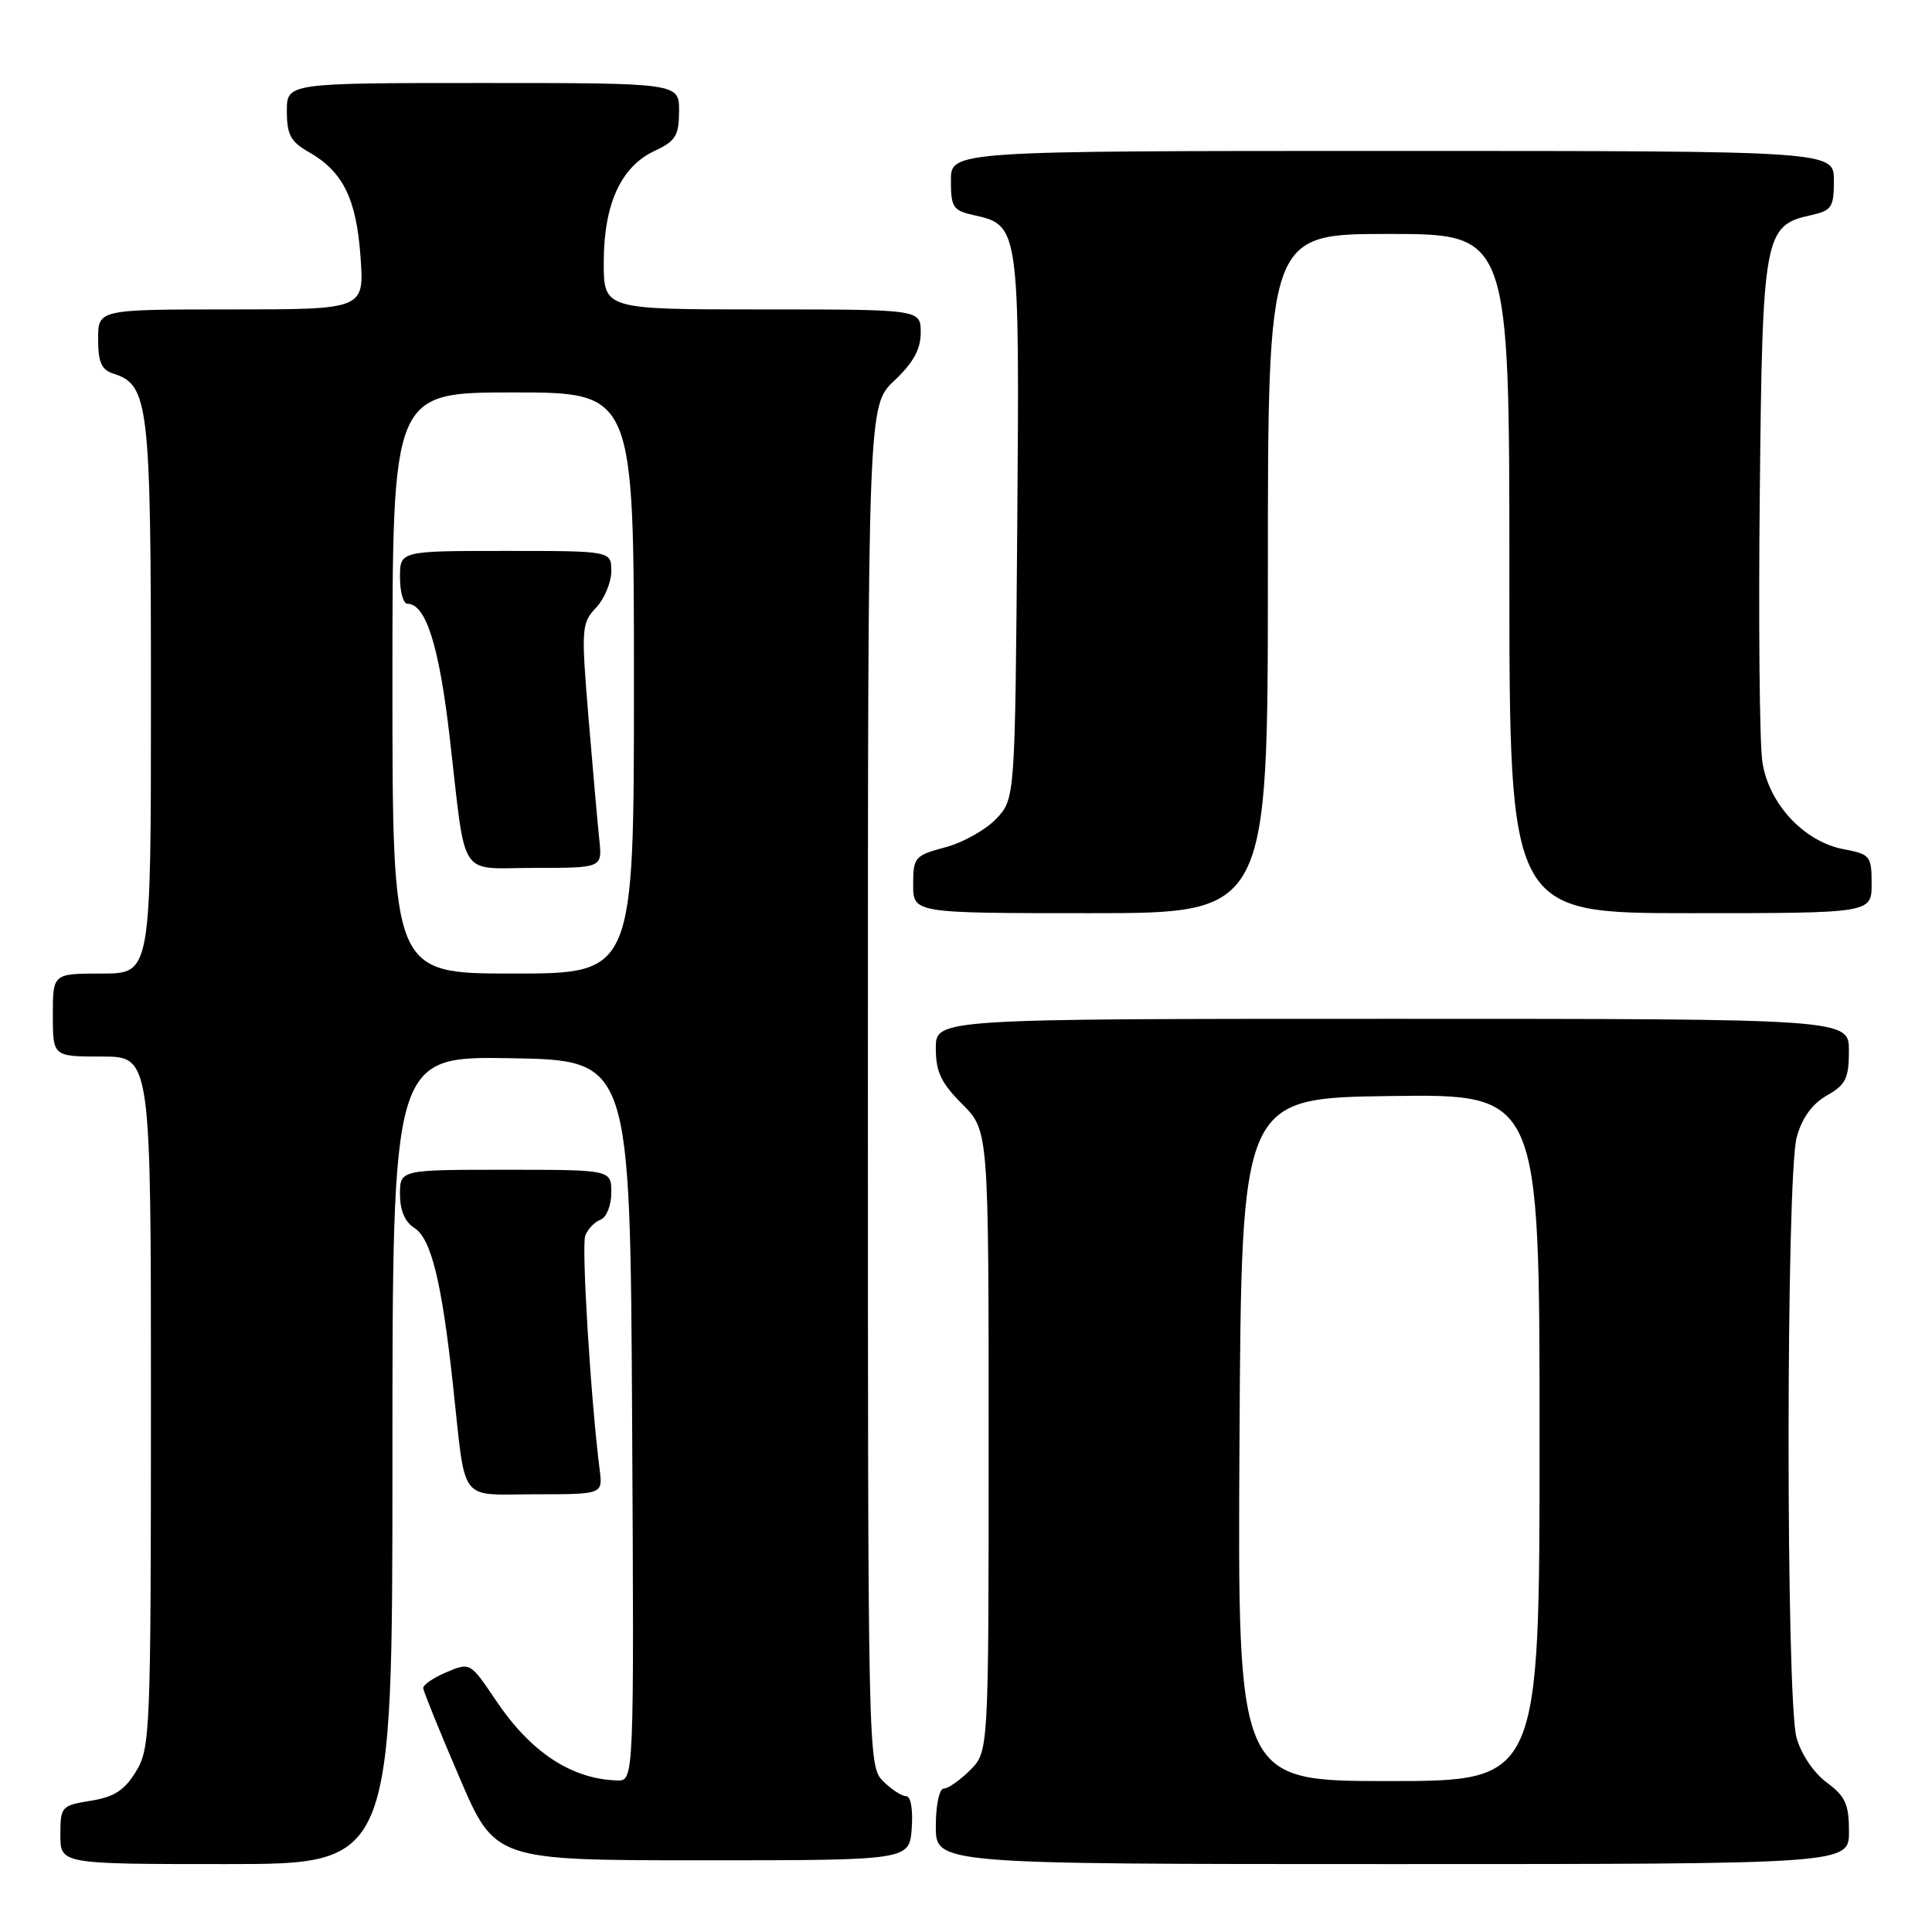 <?xml version="1.0" encoding="UTF-8" standalone="no"?>
<!DOCTYPE svg PUBLIC "-//W3C//DTD SVG 1.1//EN" "http://www.w3.org/Graphics/SVG/1.1/DTD/svg11.dtd" >
<svg xmlns="http://www.w3.org/2000/svg" xmlns:xlink="http://www.w3.org/1999/xlink" version="1.1" viewBox="0 0 256 256">
 <g >
 <path fill="currentColor"
d=" M 52.00 193.47 C 52.00 139.95 52.00 139.95 67.75 140.22 C 83.50 140.50 83.50 140.50 83.76 188.25 C 84.02 236.00 84.02 236.00 81.76 235.92 C 75.69 235.72 70.33 232.18 65.72 225.33 C 62.31 220.26 62.30 220.25 59.15 221.58 C 57.42 222.31 56.03 223.26 56.08 223.70 C 56.12 224.14 58.27 229.45 60.87 235.50 C 65.58 246.50 65.58 246.50 93.04 246.50 C 120.50 246.50 120.50 246.50 120.81 242.25 C 120.99 239.74 120.68 238.00 120.06 238.00 C 119.48 238.00 118.10 237.10 117.00 236.00 C 115.03 234.03 115.00 232.67 115.00 143.87 C 115.00 53.74 115.00 53.74 118.50 50.44 C 121.02 48.06 122.00 46.28 122.00 44.07 C 122.00 41.00 122.00 41.00 101.00 41.00 C 80.00 41.00 80.00 41.00 80.00 34.75 C 80.00 27.06 82.28 22.07 86.73 20.00 C 89.52 18.70 89.96 17.99 89.98 14.75 C 90.00 11.00 90.00 11.00 64.00 11.00 C 38.00 11.00 38.00 11.00 38.01 14.75 C 38.01 17.84 38.52 18.79 40.92 20.15 C 45.45 22.73 47.22 26.32 47.77 34.03 C 48.27 41.00 48.27 41.00 30.63 41.00 C 13.00 41.00 13.00 41.00 13.00 44.93 C 13.00 47.99 13.45 49.01 15.01 49.50 C 19.72 51.00 20.00 53.42 20.00 92.45 C 20.00 129.00 20.00 129.00 13.50 129.00 C 7.00 129.00 7.00 129.00 7.00 134.50 C 7.00 140.00 7.00 140.00 13.50 140.00 C 20.00 140.00 20.00 140.00 20.00 185.75 C 19.99 229.52 19.91 231.64 18.02 234.73 C 16.50 237.23 15.13 238.11 12.02 238.61 C 8.13 239.24 8.00 239.38 8.00 243.13 C 8.00 247.00 8.00 247.00 30.00 247.00 C 52.00 247.00 52.00 247.00 52.00 193.47 Z  M 245.00 242.69 C 245.00 239.07 244.52 238.02 242.05 236.19 C 240.33 234.92 238.66 232.44 238.05 230.26 C 236.63 225.14 236.65 155.79 238.08 150.66 C 238.78 148.12 240.13 146.27 242.06 145.16 C 244.57 143.74 244.99 142.90 244.99 139.25 C 245.00 135.00 245.00 135.00 184.50 135.00 C 124.00 135.00 124.00 135.00 124.00 138.90 C 124.00 142.02 124.70 143.50 127.50 146.30 C 131.00 149.80 131.00 149.80 131.00 190.95 C 131.00 232.09 131.00 232.09 128.55 234.55 C 127.20 235.90 125.62 237.00 125.05 237.00 C 124.46 237.00 124.00 239.19 124.00 242.00 C 124.00 247.00 124.00 247.00 184.50 247.00 C 245.00 247.00 245.00 247.00 245.00 242.69 Z  M 79.46 194.75 C 78.28 185.52 77.03 165.09 77.55 163.72 C 77.88 162.86 78.79 161.91 79.58 161.61 C 80.37 161.30 81.00 159.73 81.00 158.03 C 81.00 155.00 81.00 155.00 67.00 155.00 C 53.00 155.00 53.00 155.00 53.00 158.26 C 53.00 160.37 53.66 161.93 54.89 162.70 C 57.12 164.09 58.53 169.78 60.02 183.50 C 61.77 199.51 60.63 198.00 70.96 198.00 C 79.87 198.00 79.87 198.00 79.46 194.75 Z  M 168.00 76.00 C 168.00 31.00 168.00 31.00 184.00 31.00 C 200.00 31.00 200.00 31.00 200.00 76.00 C 200.00 121.00 200.00 121.00 224.00 121.00 C 248.00 121.00 248.00 121.00 248.00 117.11 C 248.00 113.42 247.81 113.19 244.32 112.53 C 239.04 111.54 234.35 106.50 233.52 100.94 C 233.15 98.50 233.00 82.53 233.18 65.45 C 233.53 31.09 233.76 29.87 239.97 28.51 C 242.72 27.90 243.00 27.47 243.00 23.92 C 243.00 20.00 243.00 20.00 184.50 20.00 C 126.00 20.00 126.00 20.00 126.00 23.92 C 126.00 27.47 126.28 27.90 129.03 28.51 C 135.07 29.83 135.10 30.08 134.79 69.80 C 134.50 105.84 134.50 105.84 132.01 108.49 C 130.64 109.94 127.61 111.65 125.26 112.27 C 121.20 113.36 121.00 113.59 121.00 117.21 C 121.00 121.00 121.00 121.00 144.50 121.00 C 168.00 121.00 168.00 121.00 168.00 76.00 Z  M 52.00 90.50 C 52.00 52.00 52.00 52.00 68.00 52.00 C 84.00 52.00 84.00 52.00 84.00 90.50 C 84.00 129.00 84.00 129.00 68.00 129.00 C 52.00 129.00 52.00 129.00 52.00 90.50 Z  M 79.41 111.25 C 79.19 109.19 78.55 101.91 77.98 95.09 C 77.00 83.25 77.05 82.58 78.98 80.52 C 80.09 79.34 81.00 77.16 81.00 75.69 C 81.00 73.00 81.00 73.00 67.00 73.00 C 53.00 73.00 53.00 73.00 53.00 76.50 C 53.00 78.42 53.44 80.00 53.98 80.00 C 56.42 80.00 58.17 85.49 59.58 97.64 C 61.82 116.95 60.54 115.00 70.92 115.00 C 79.81 115.00 79.81 115.00 79.41 111.25 Z  M 164.24 190.75 C 164.50 145.50 164.50 145.50 184.25 145.23 C 204.00 144.96 204.00 144.96 204.00 190.48 C 204.00 236.00 204.00 236.00 183.99 236.00 C 163.98 236.00 163.98 236.00 164.24 190.75 Z "/>
</g>
</svg>